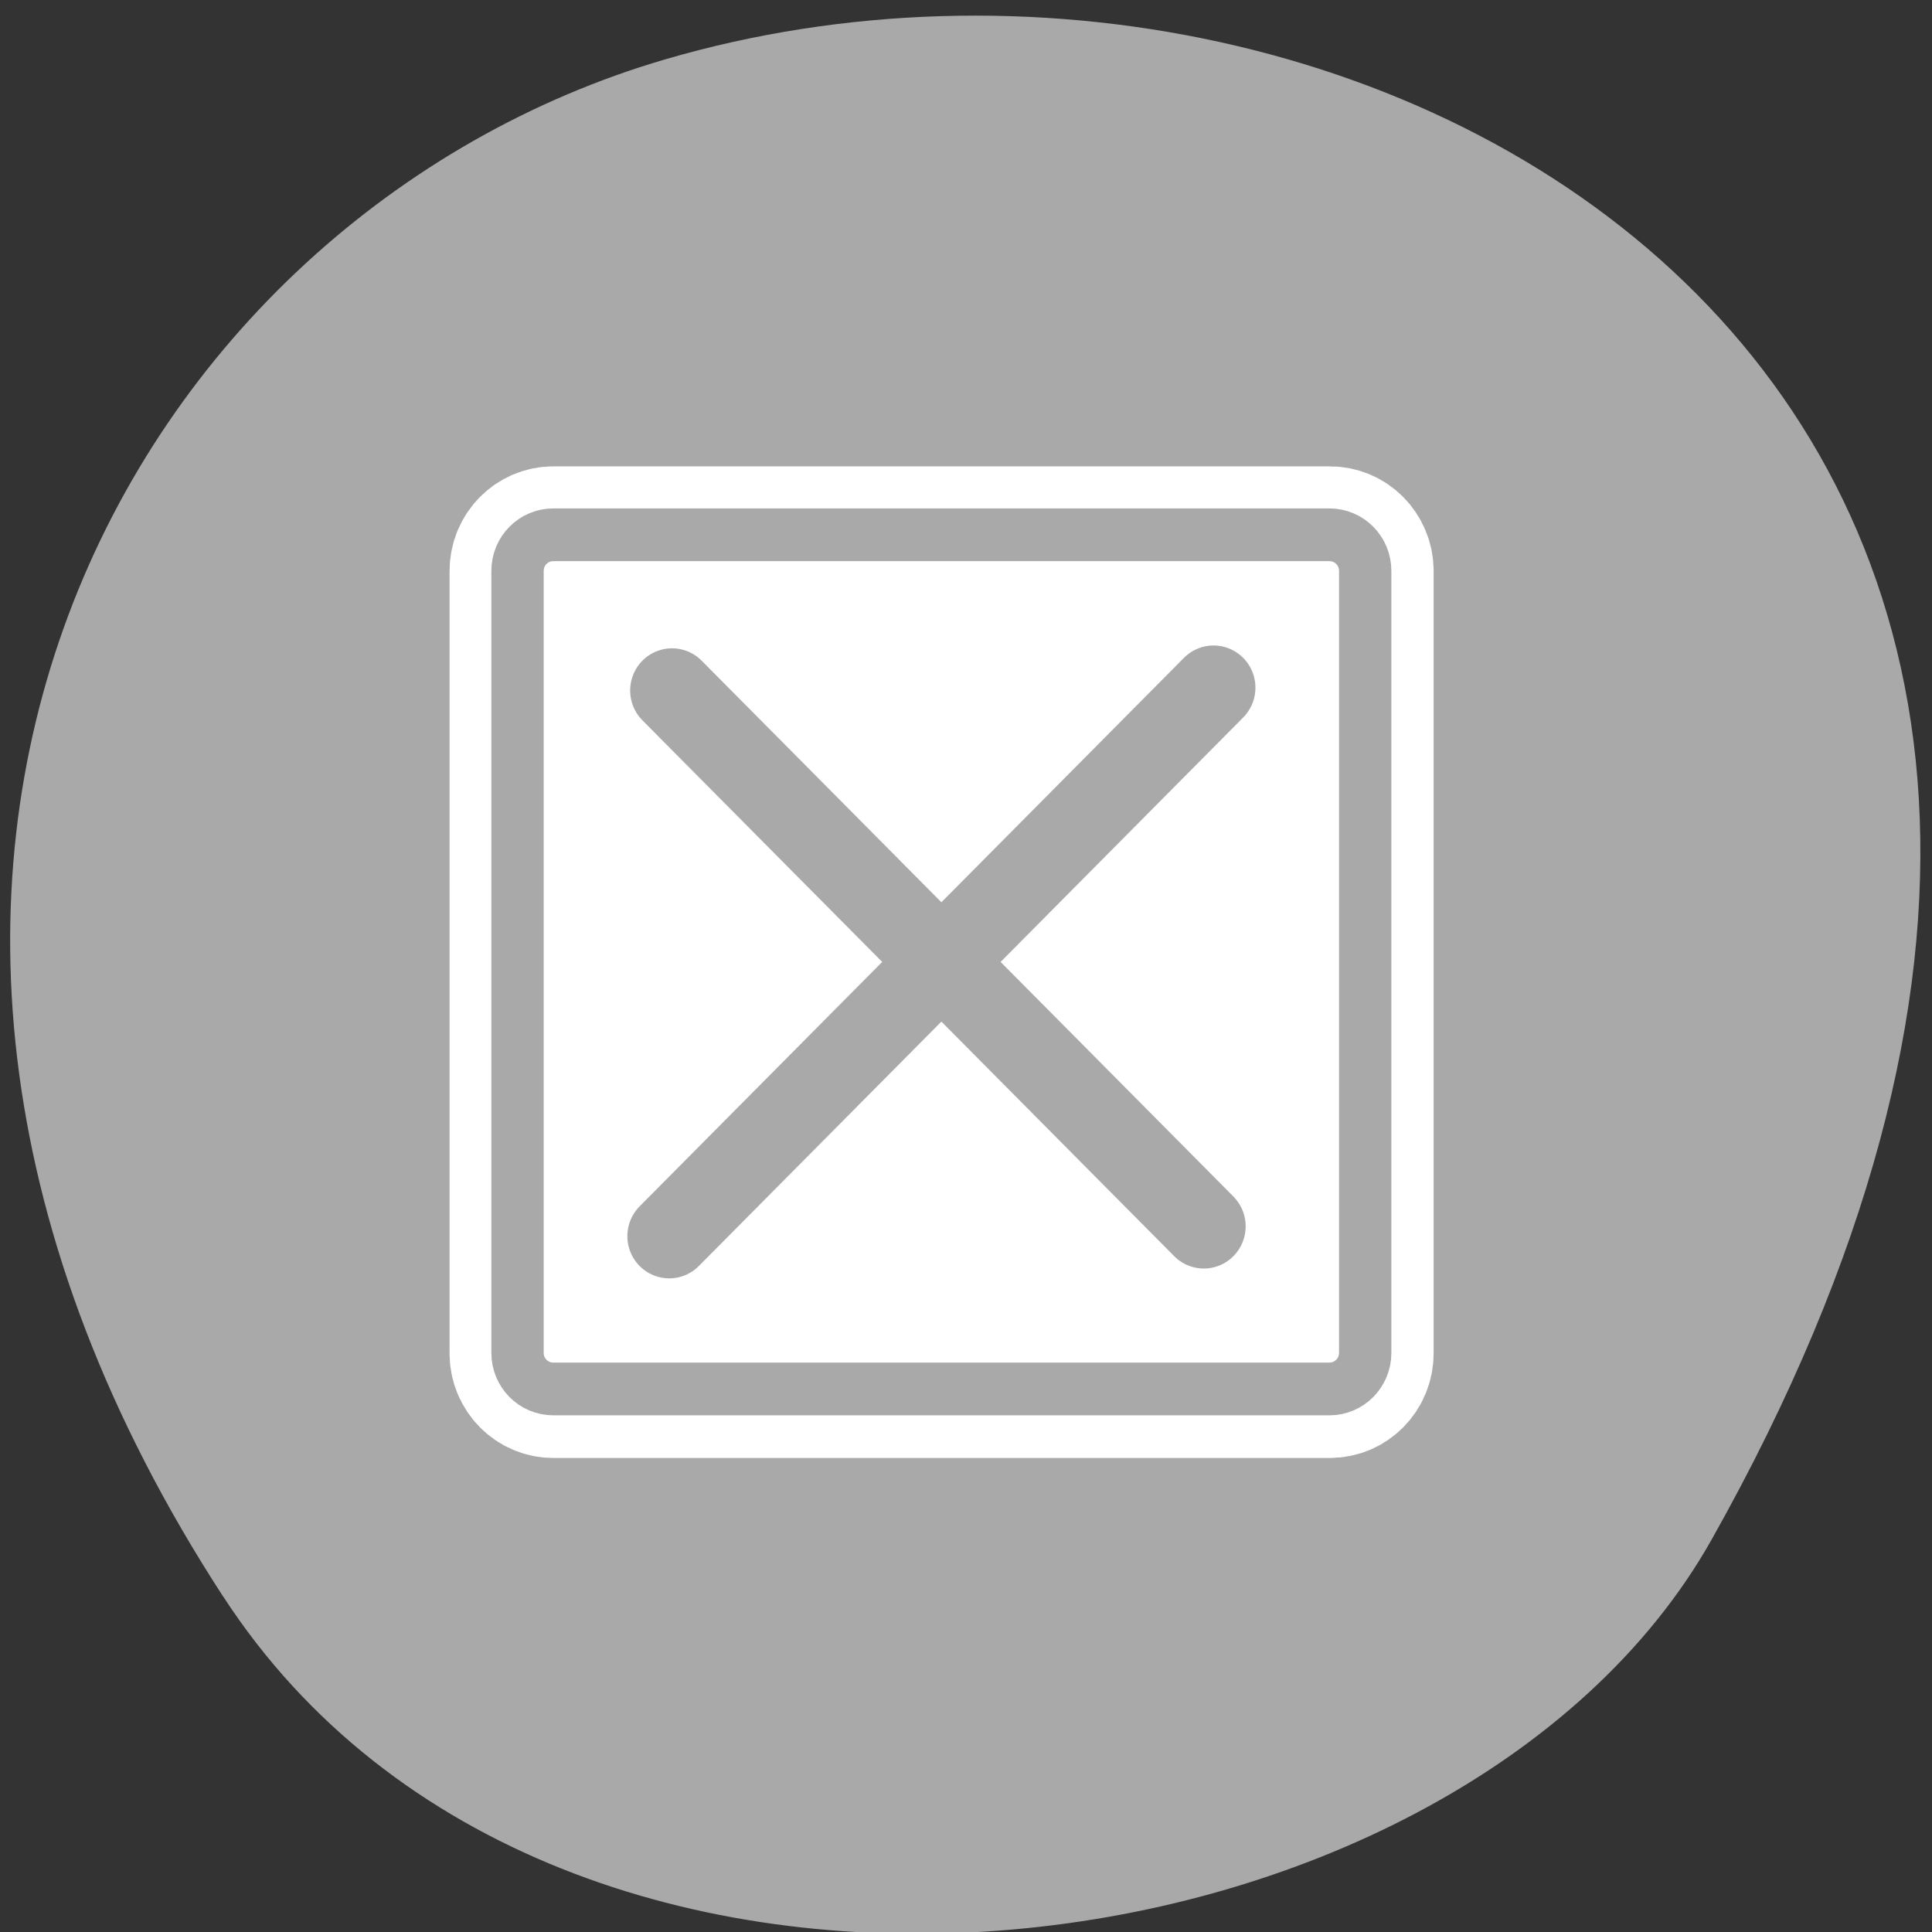 <svg xmlns="http://www.w3.org/2000/svg" viewBox="0 0 256 256"><rect x="0" y="0" width="256" height="256" fill="#333333" stroke="none"/><path d="m 29.586 211.58 c -62.27 -95.76 -12.03 -183 58.47 -203.69 c 94.83 -27.843 223.59 45.32 138.75 196.1 c -33.72 59.925 -152.85 75.79 -197.21 7.587 z" style="fill:#a9a9a9;color:#000"/><g transform="matrix(2.219 0 0 2.236 58.17 60.38)" style="stroke-linecap:round;stroke-linejoin:round"><path d="m 16.603 13.934 c -0.725 0 -1.308 0.583 -1.308 1.308 v 28.335 c 0 0.725 0.583 1.308 1.308 1.308 h 28.335 c 0.725 0 1.308 -0.583 1.308 -1.308 v -28.335 c 0 -0.725 -0.583 -1.308 -1.308 -1.308 h -28.335 z" transform="matrix(1.636 0 0 1.636 -20.329 -18.1)" style="fill:none;stroke:#fff;stroke-width:4.968"/><g style="stroke:#a9a9a9"><path d="m 6.828 4.688 c -1.185 0 -2.139 0.954 -2.139 2.139 v 46.34 c 0 1.185 0.954 2.139 2.139 2.139 h 46.34 c 1.185 0 2.139 -0.954 2.139 -2.139 v -46.34 c 0 -1.185 -0.954 -2.139 -2.139 -2.139 h -46.34 z" style="fill:#fff;fill-rule:evenodd;stroke-width:3.125"/><path d="m 13.915 13.915 l 31.754 31.754 m 0.583 -31.921 l -32.504 32.504" style="fill:none;stroke-width:5"/></g></g></svg>